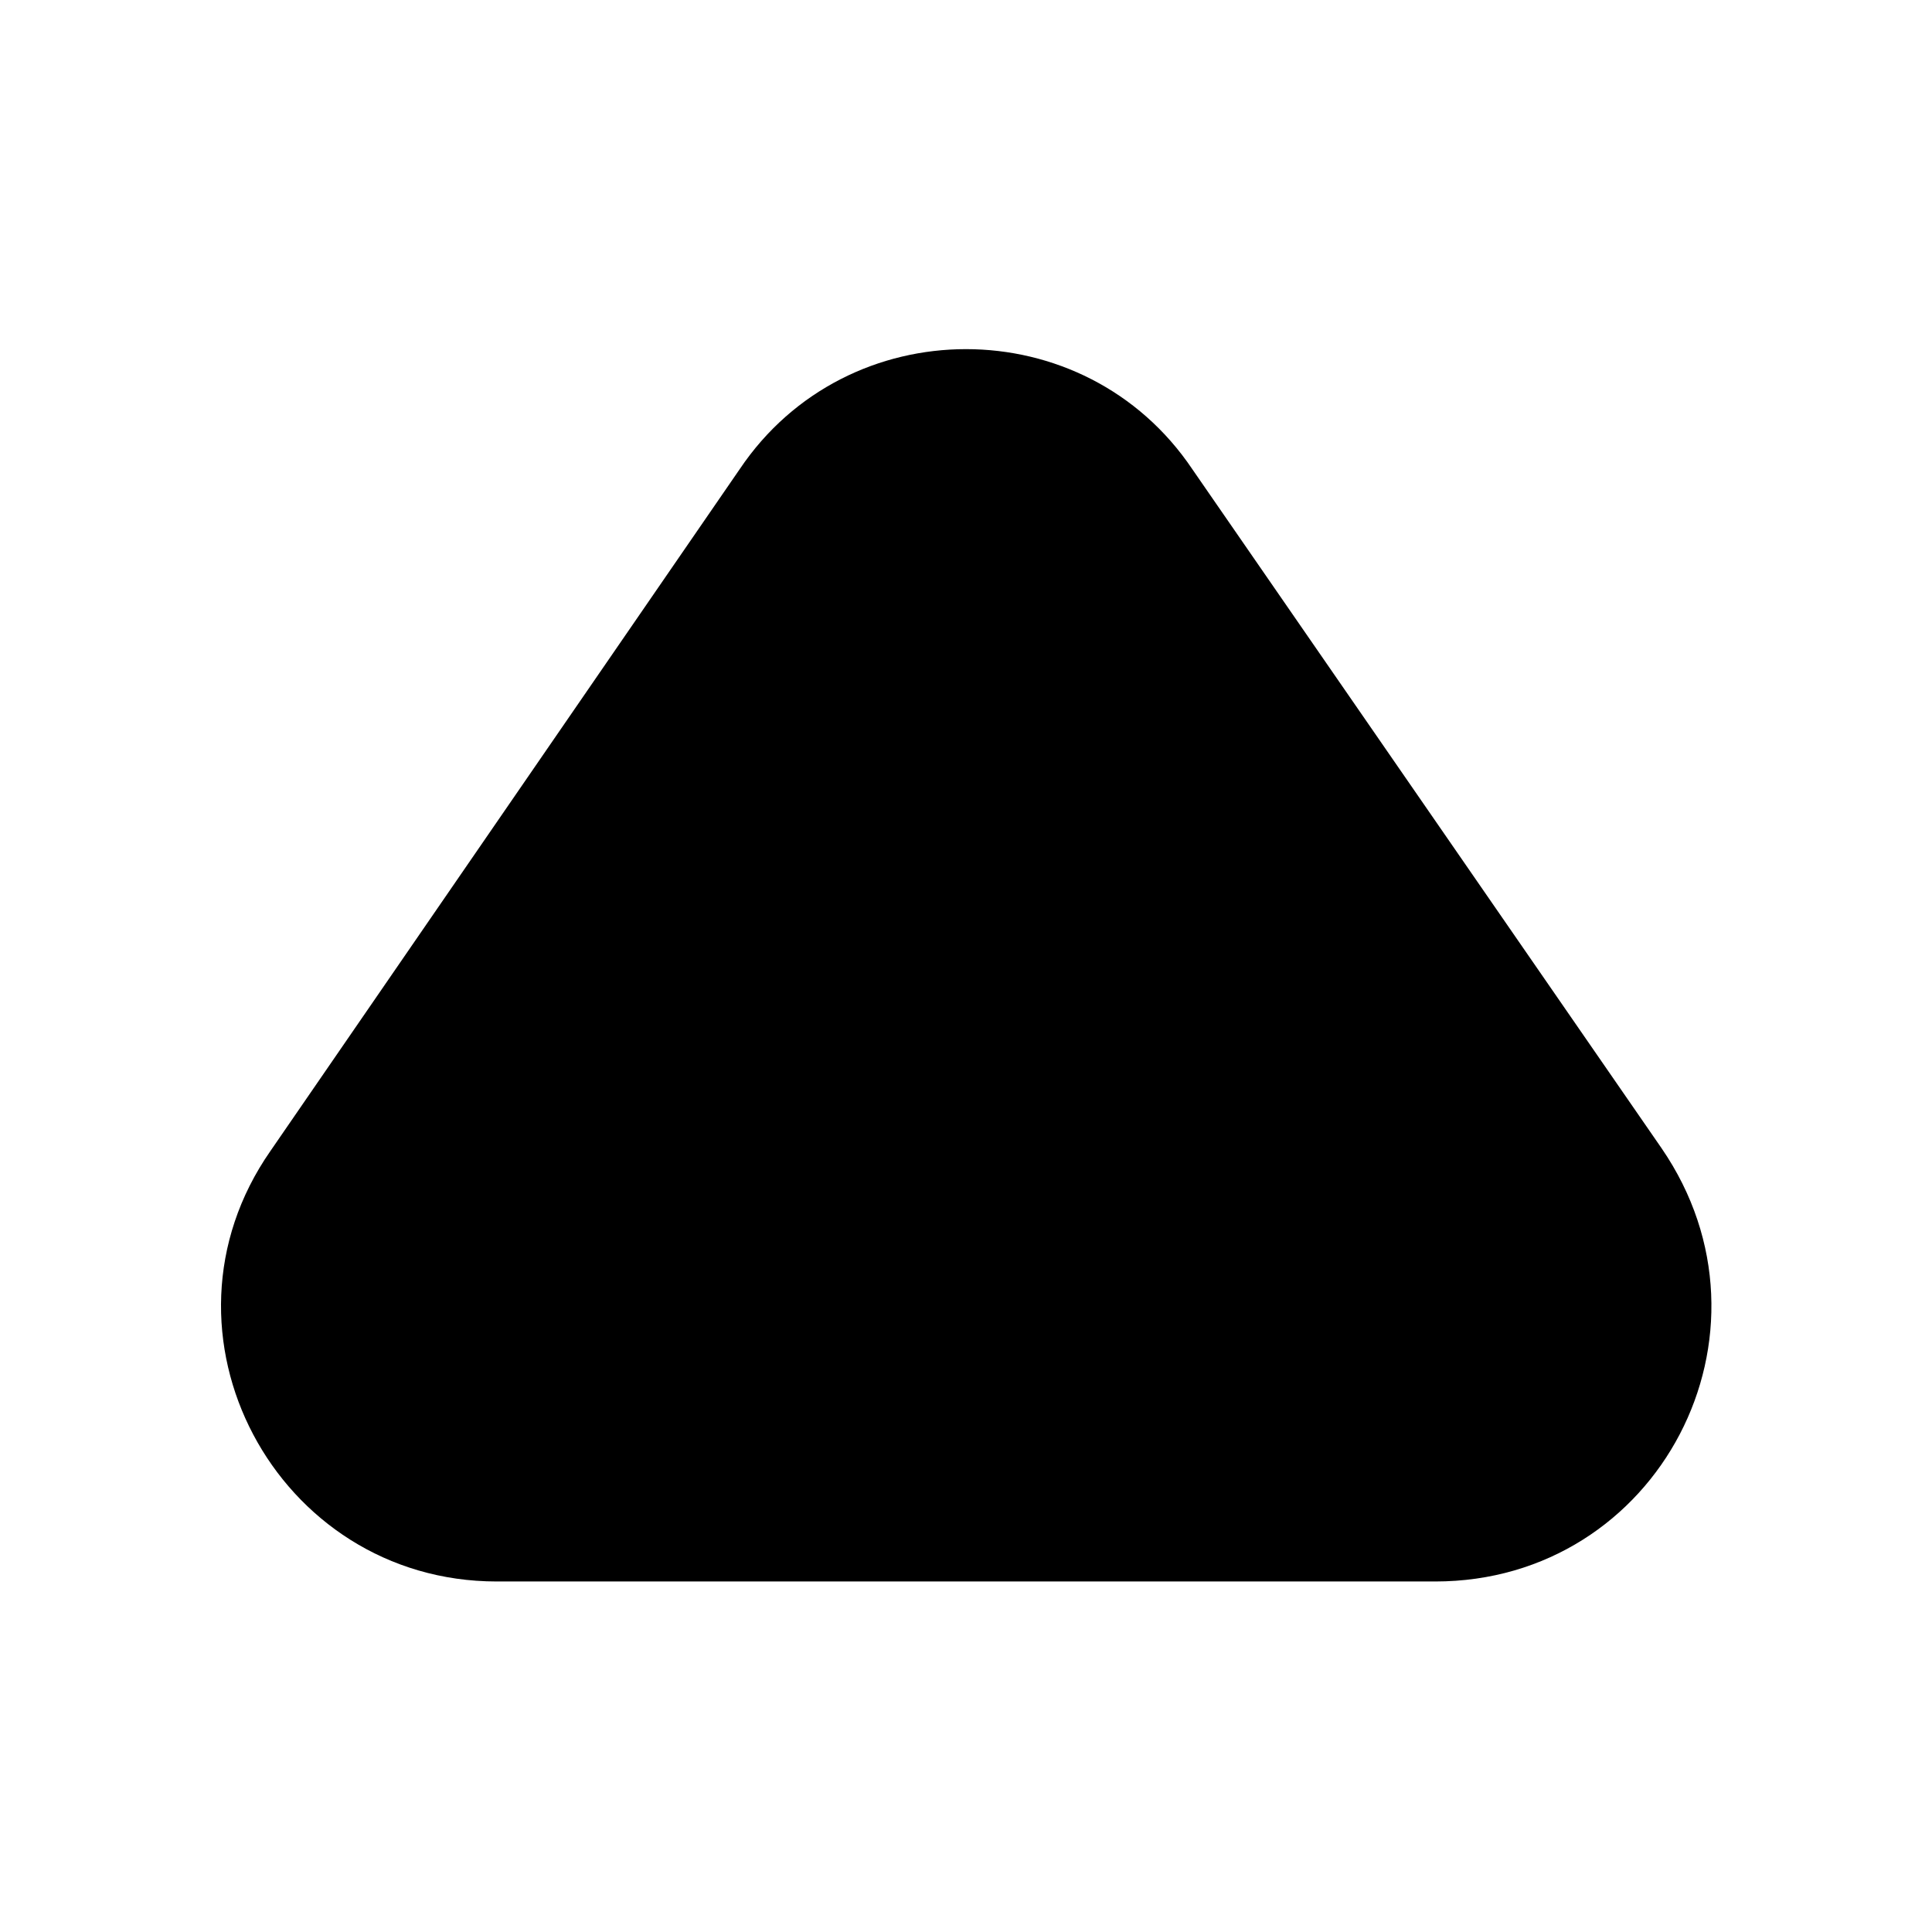 <svg xmlns="http://www.w3.org/2000/svg"
  xmlns:xlink="http://www.w3.org/1999/xlink" fill="currentColor" viewBox="0 0 1024 1024" version="1.1" width="1em" height="1em">
  <path d="M631.954 248.686l248.686 359.863c67.291 98.011-1.463 229.669-119.954 229.669H263.314c-117.029 0-187.246-131.657-119.954-228.206l248.686-361.326c57.051-84.846 182.857-84.846 239.909 0z"></path>
</svg>